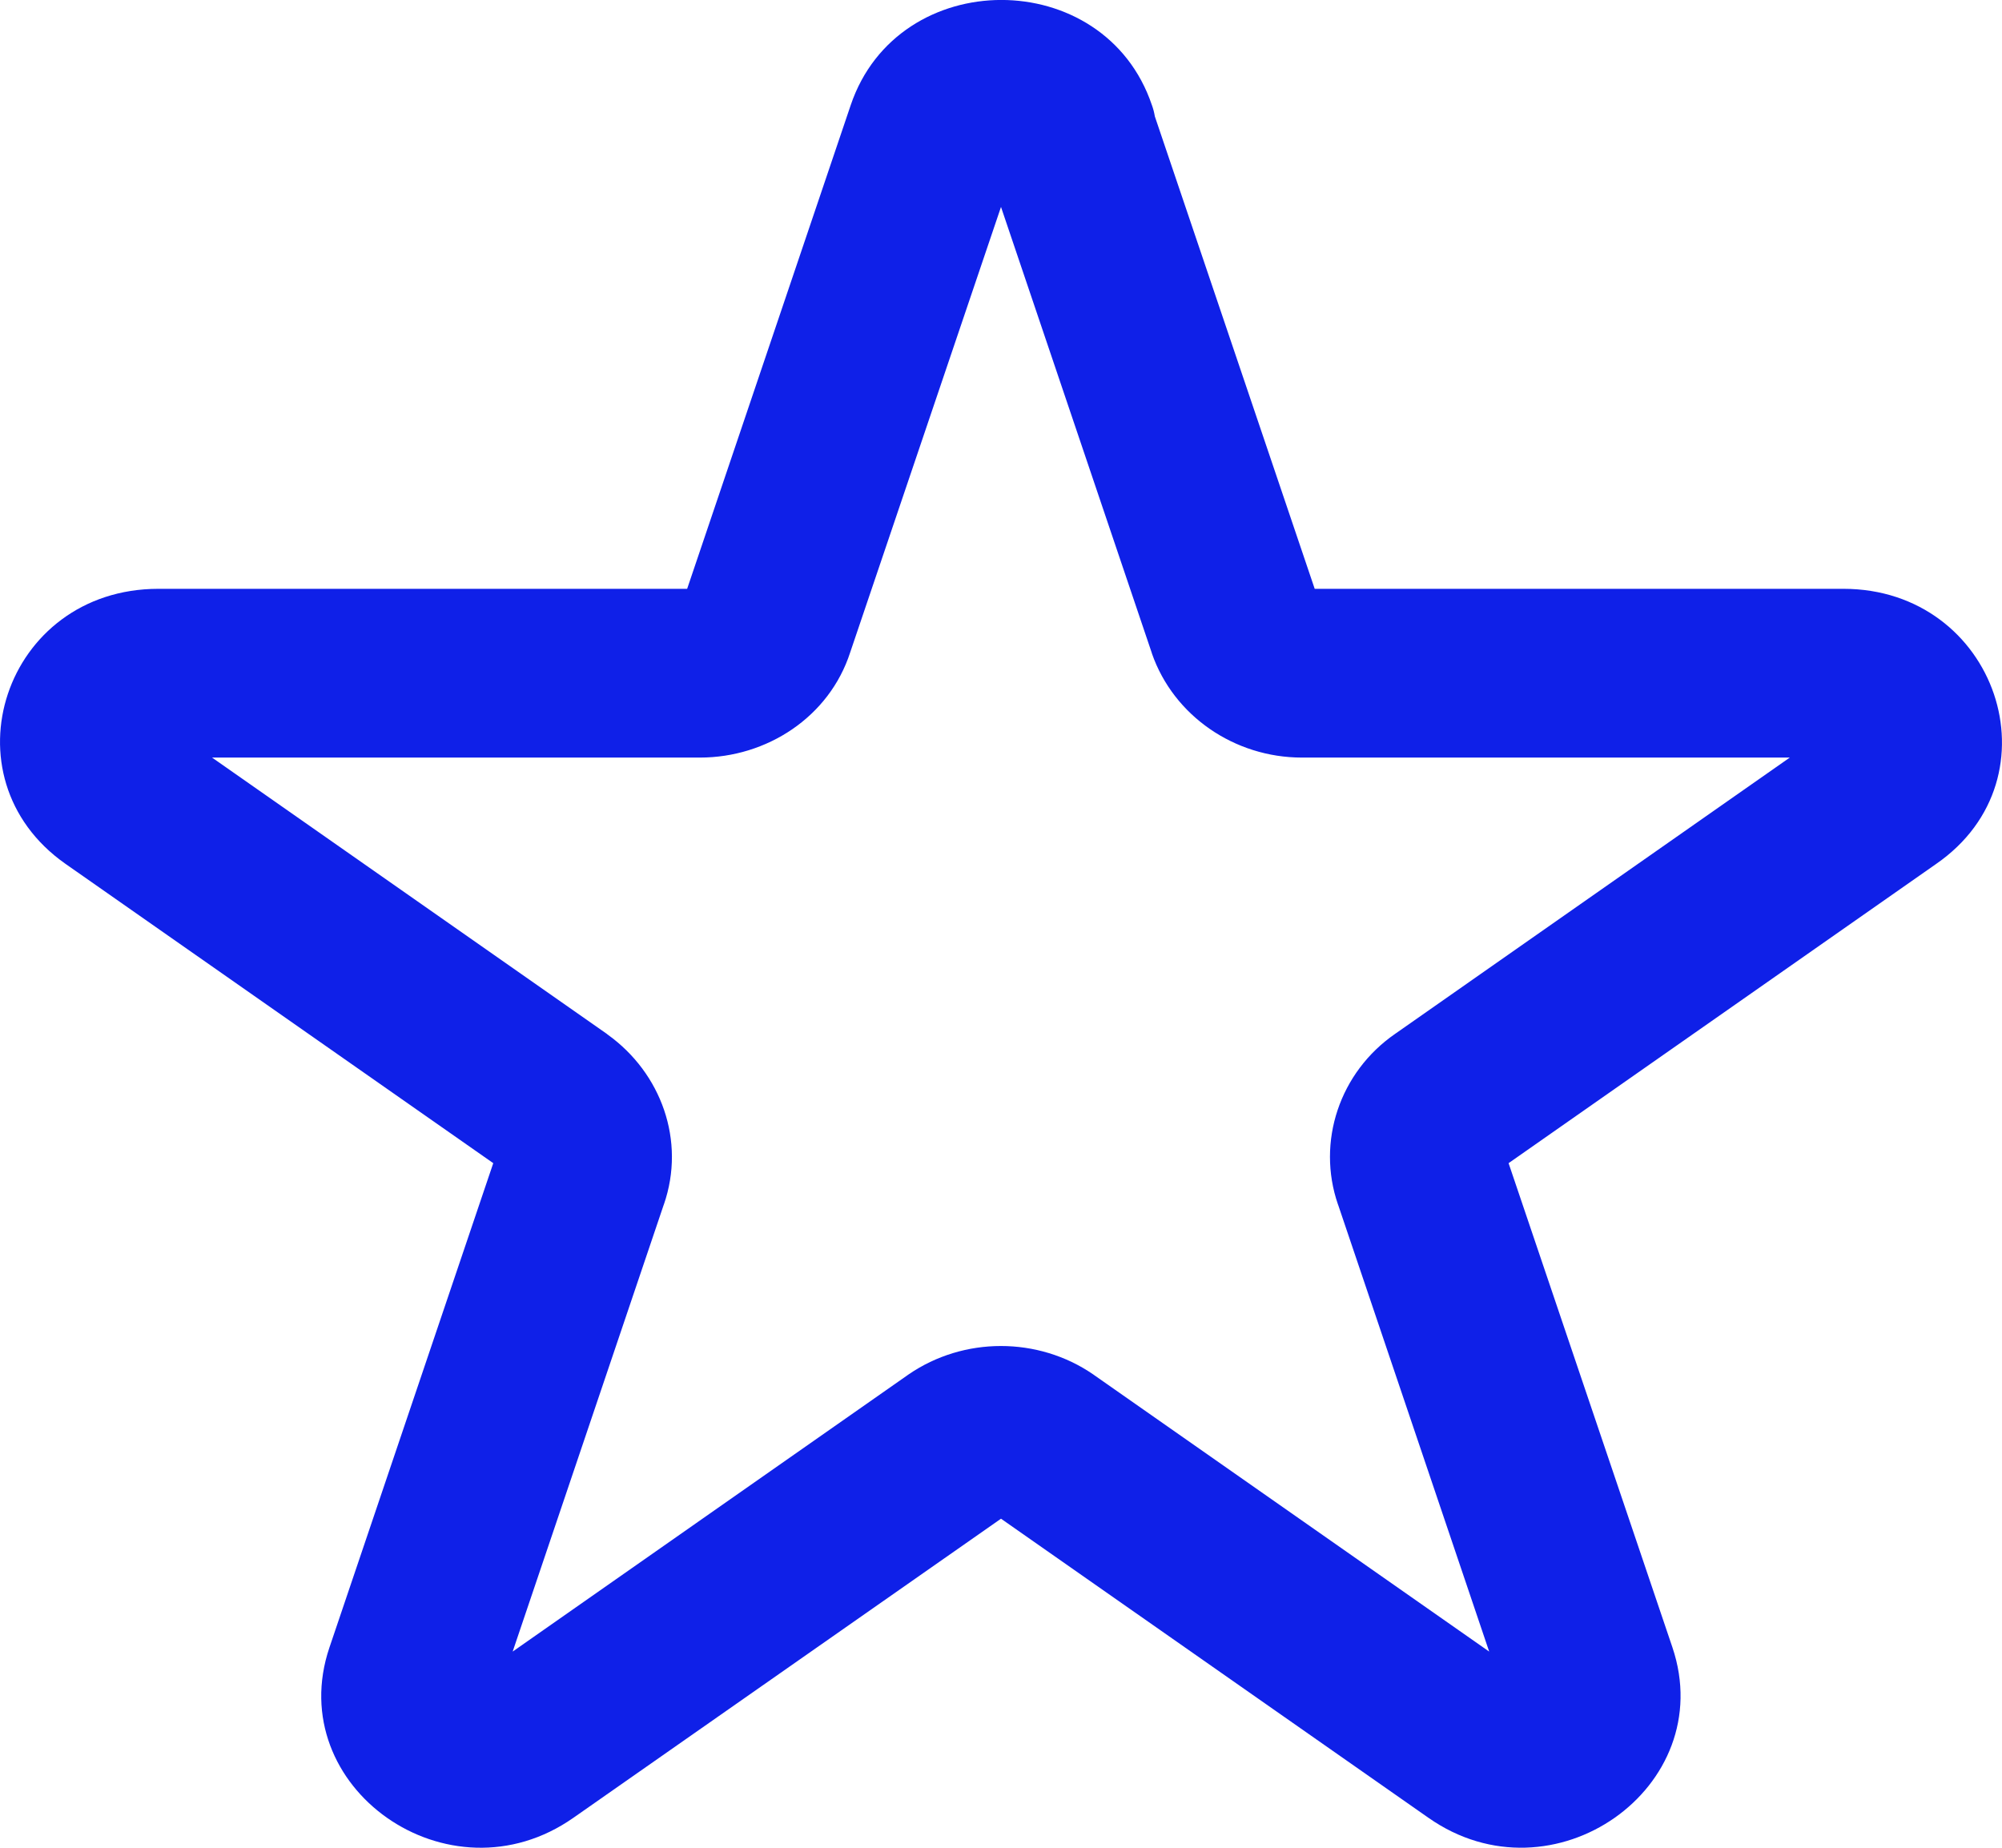 <svg width="13" height="12" viewBox="0 0 13 12" fill="none" xmlns="http://www.w3.org/2000/svg">
<path fill-rule="evenodd" clip-rule="evenodd" d="M7.499 0.756L8.537 3.824H11.97C12.964 3.824 13.382 5.051 12.572 5.611L9.796 7.554L10.86 10.699C11.165 11.606 10.084 12.373 9.275 11.805C9.275 11.805 9.275 11.805 9.275 11.805L6.5 9.863L3.724 11.805C3.724 11.805 3.724 11.805 3.724 11.805C2.915 12.373 1.833 11.607 2.139 10.7L3.203 7.554L0.425 5.61C-0.375 5.048 0.027 3.824 1.029 3.824H4.462L5.524 0.683C5.832 -0.228 7.173 -0.228 7.48 0.683C7.489 0.707 7.495 0.732 7.499 0.756ZM4.433 3.912C4.433 3.911 4.433 3.91 4.433 3.909L4.433 3.912ZM6.5 1.344L5.521 4.236C5.385 4.657 4.979 4.92 4.545 4.92H1.377L3.94 6.714L3.946 6.719C4.293 6.968 4.454 7.408 4.311 7.822C4.311 7.822 4.311 7.823 4.31 7.824L3.329 10.726L5.9 8.926C6.258 8.68 6.741 8.68 7.099 8.926L7.103 8.929L9.67 10.726L8.689 7.824C8.688 7.823 8.688 7.823 8.688 7.822C8.548 7.416 8.698 6.963 9.061 6.713L11.622 4.92H8.454C8.016 4.92 7.621 4.649 7.48 4.244L7.479 4.24L6.5 1.344Z" fill="#0F20E8"/>
</svg>
